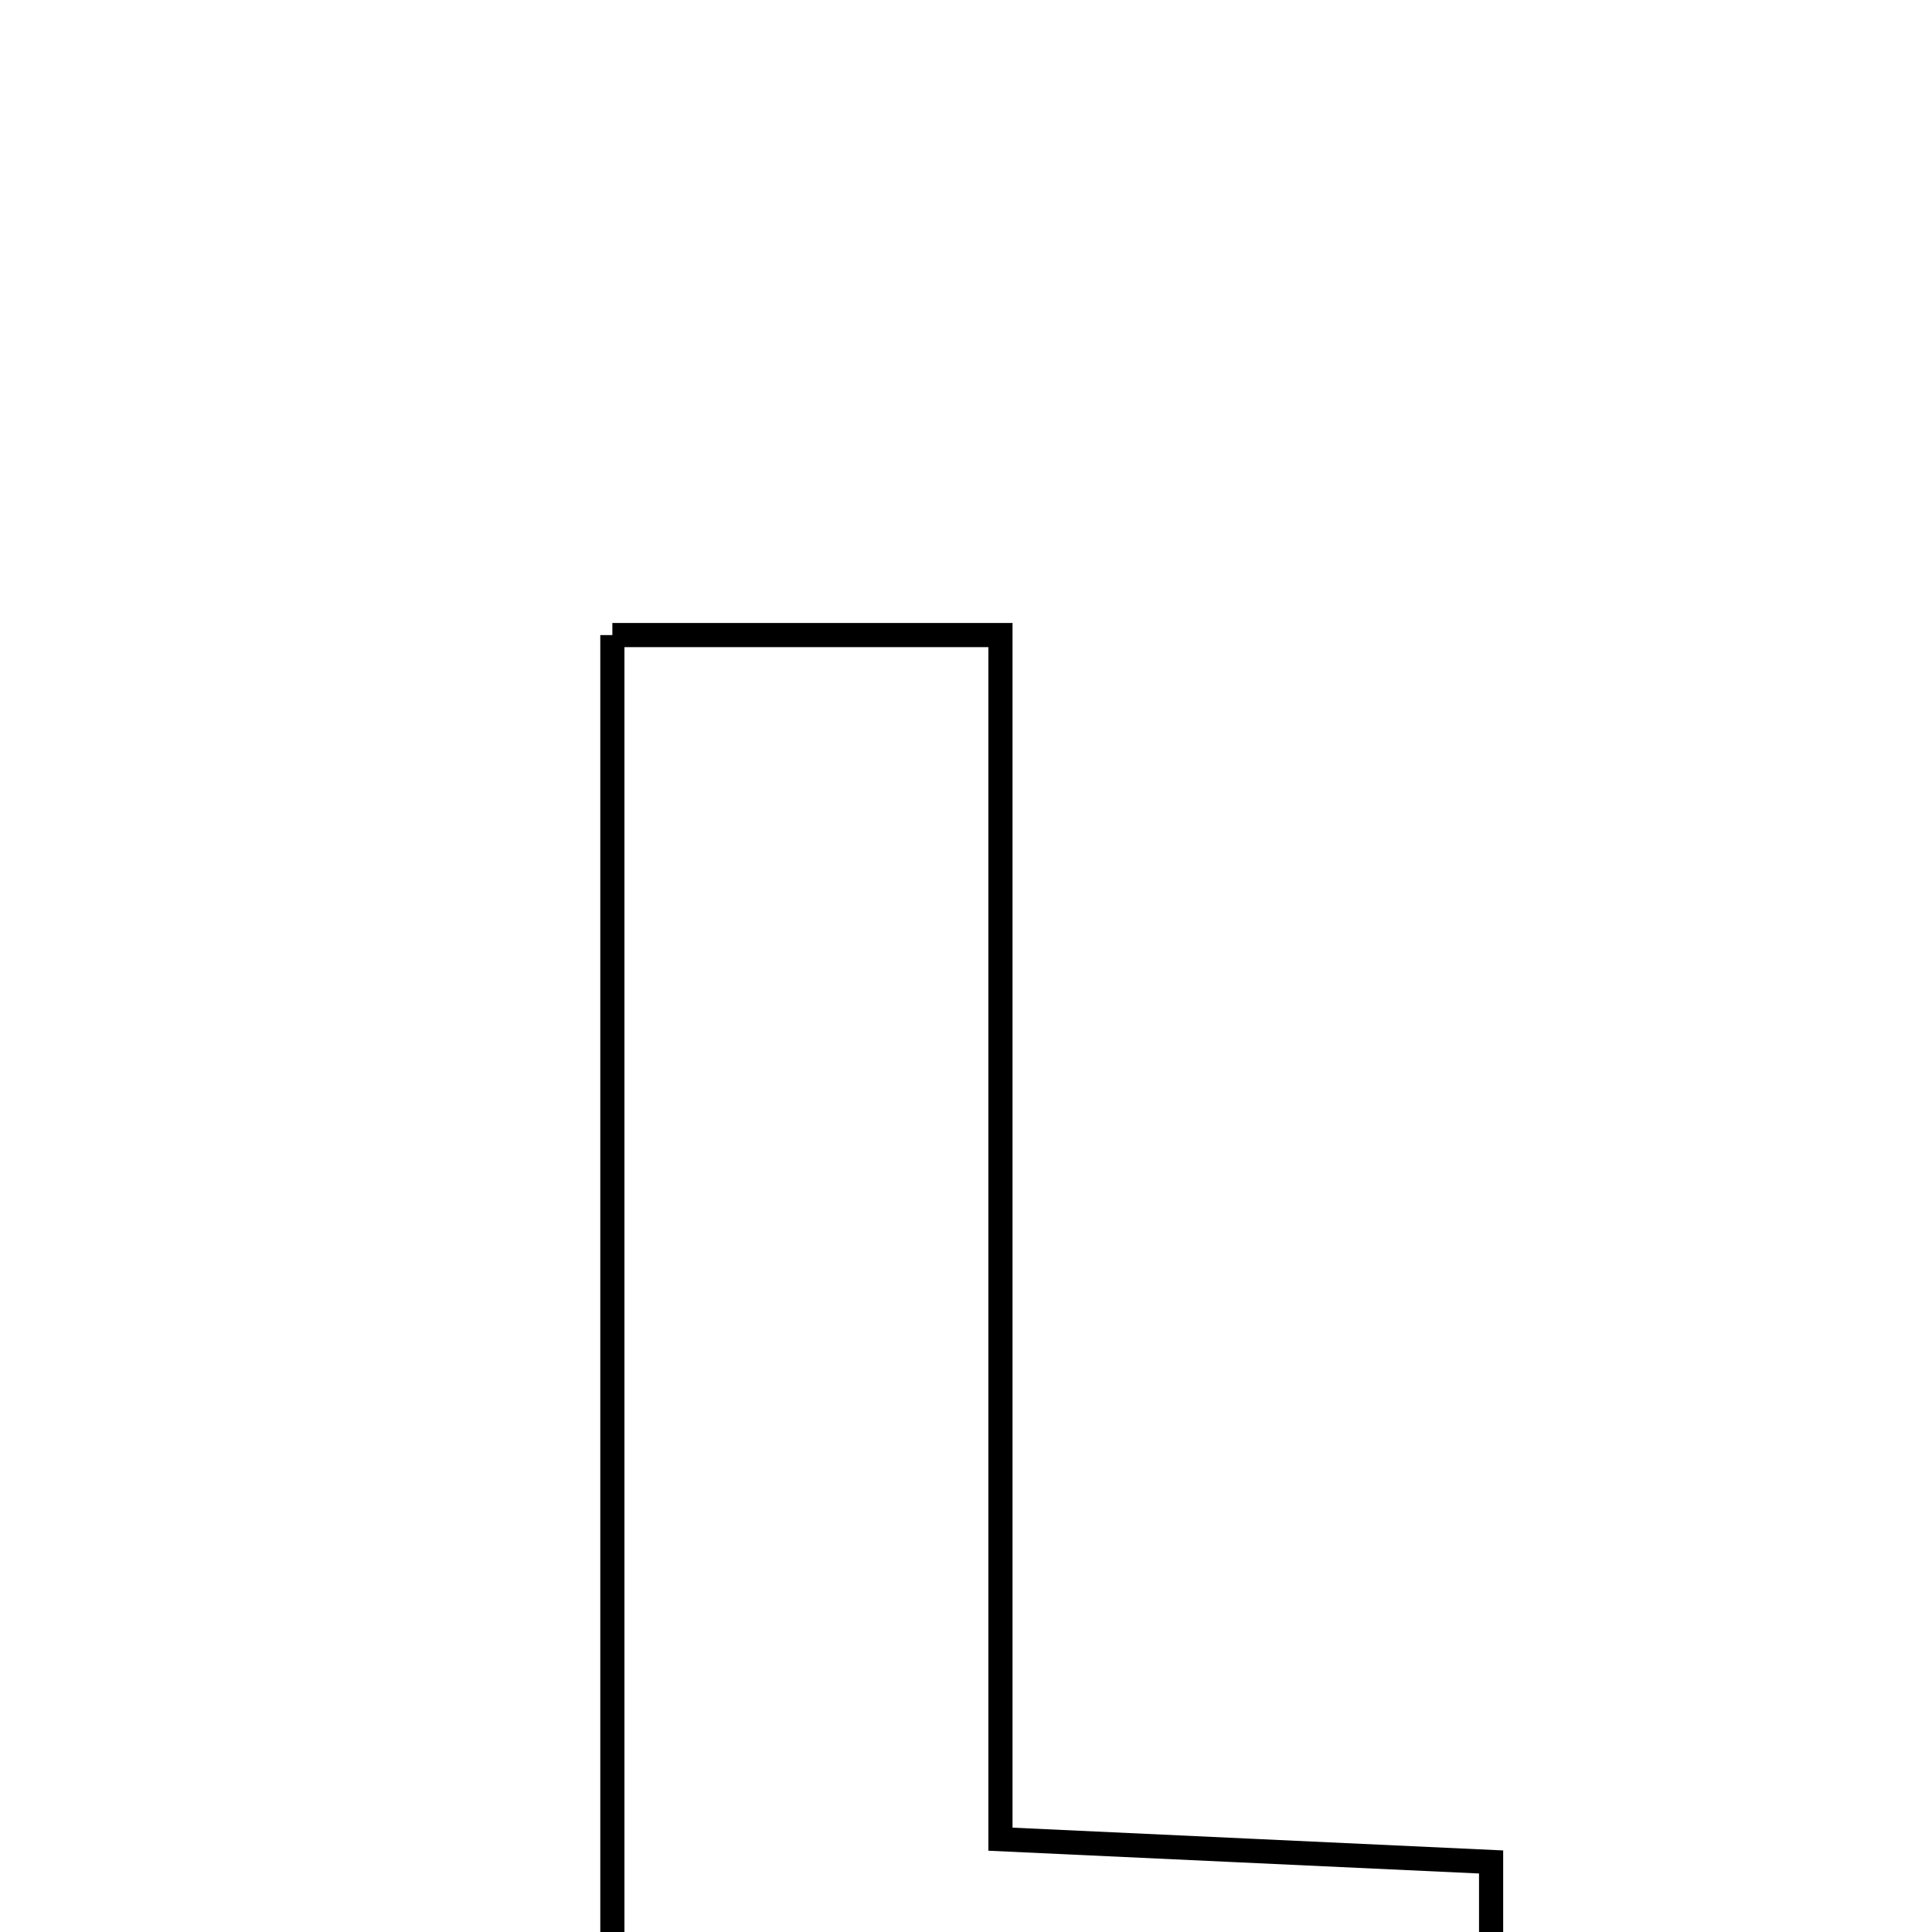 <svg xmlns="http://www.w3.org/2000/svg" viewBox="0.0 0.0 24.0 24.0" height="200px" width="200px"><path fill="none" stroke="black" stroke-width=".3" stroke-opacity="1.0"  filling="0" d="M7.607 7.889 C9.148 7.889 10.593 7.889 12.428 7.889 C12.428 12.76 12.428 17.706 12.428 22.847 C14.636 22.949 16.473 23.035 18.523 23.13 C18.523 24.433 18.523 25.651 18.523 27.089 C14.96 27.089 11.379 27.089 7.607 27.089 C7.607 20.749 7.607 14.396 7.607 7.889"></path></svg>